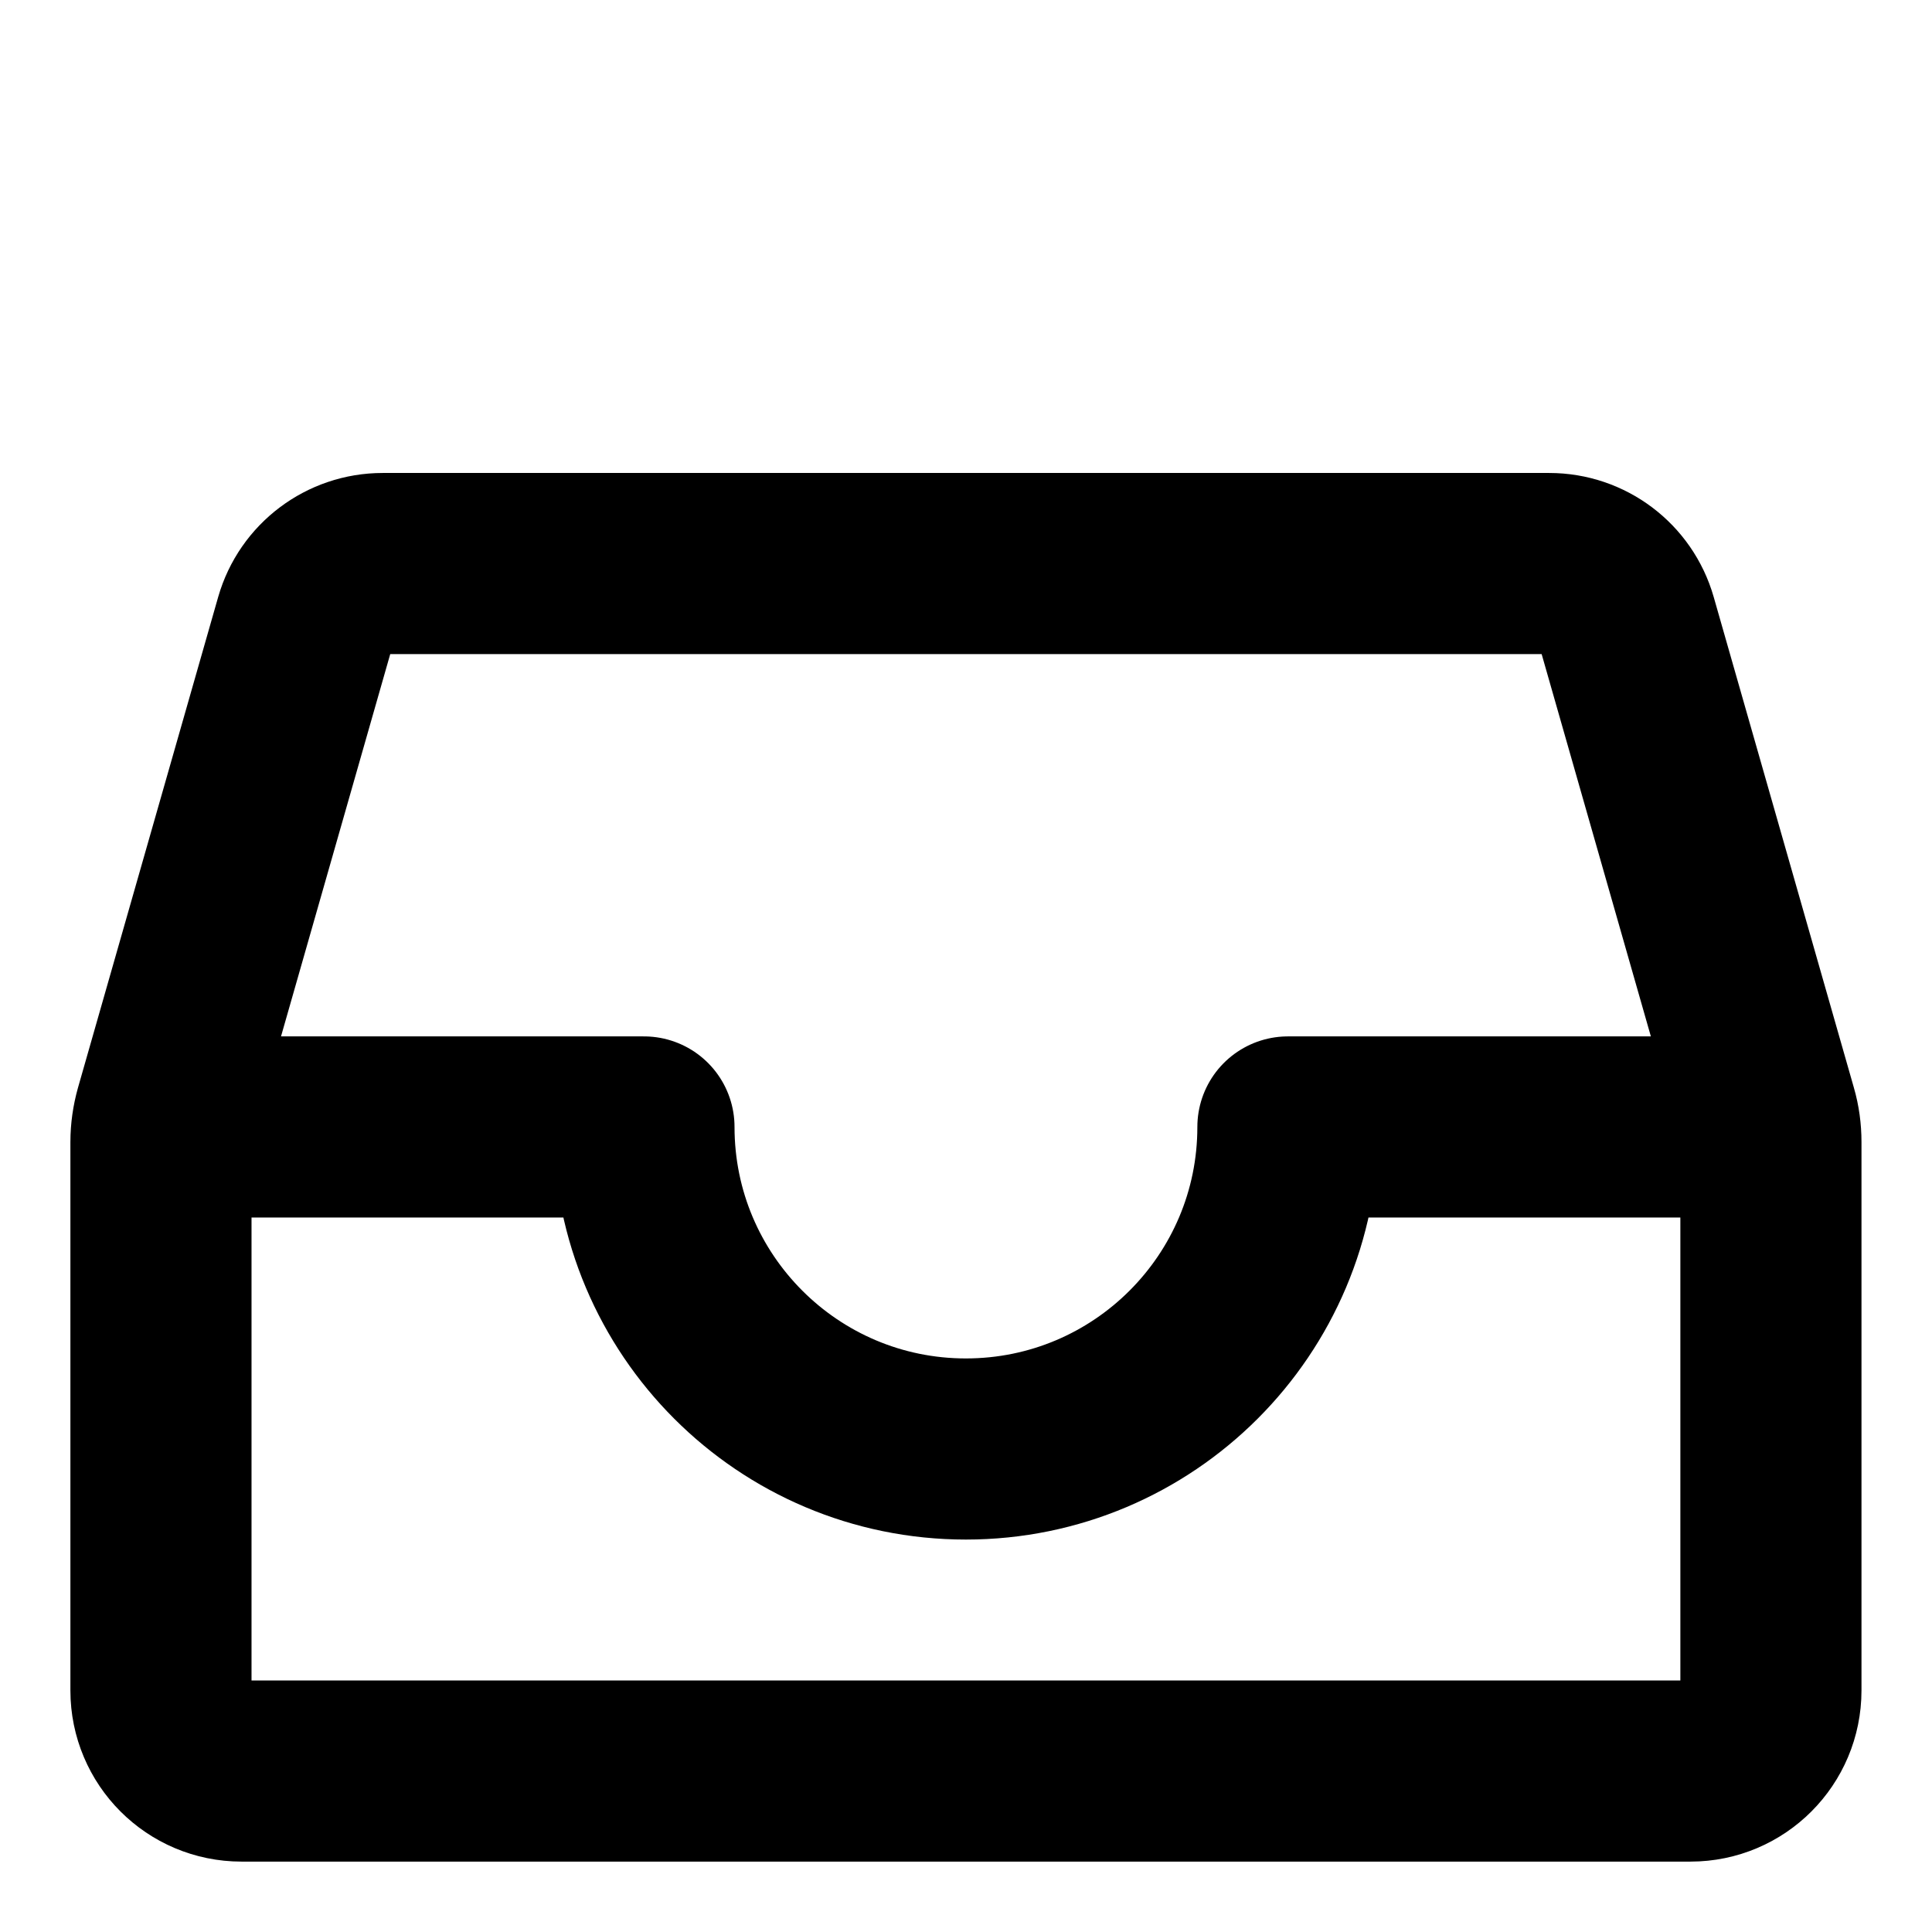 <svg width="16" height="16" viewBox="0 0 16 16" fill="none" xmlns="http://www.w3.org/2000/svg">
<path d="M14 14.667H2C1.631 14.667 1.333 14.368 1.333 14V9.458C1.333 9.375 1.345 9.293 1.367 9.214L2.528 5.15C2.61 4.864 2.872 4.667 3.169 4.667H5.666H11H12.83C13.128 4.667 13.389 4.864 13.471 5.15L14.632 9.214C14.655 9.293 14.666 9.375 14.666 9.458V14C14.666 14.368 14.368 14.667 14 14.667Z" stroke="black" stroke-width="1.5" stroke-linecap="round" stroke-linejoin="round"/>
<path d="M14.333 9.333H10.666C10.666 10.806 9.472 12 7.999 12C6.527 12 5.333 10.806 5.333 9.333H1.666" stroke="black" stroke-width="1.5" stroke-linejoin="round"/>
</svg>
